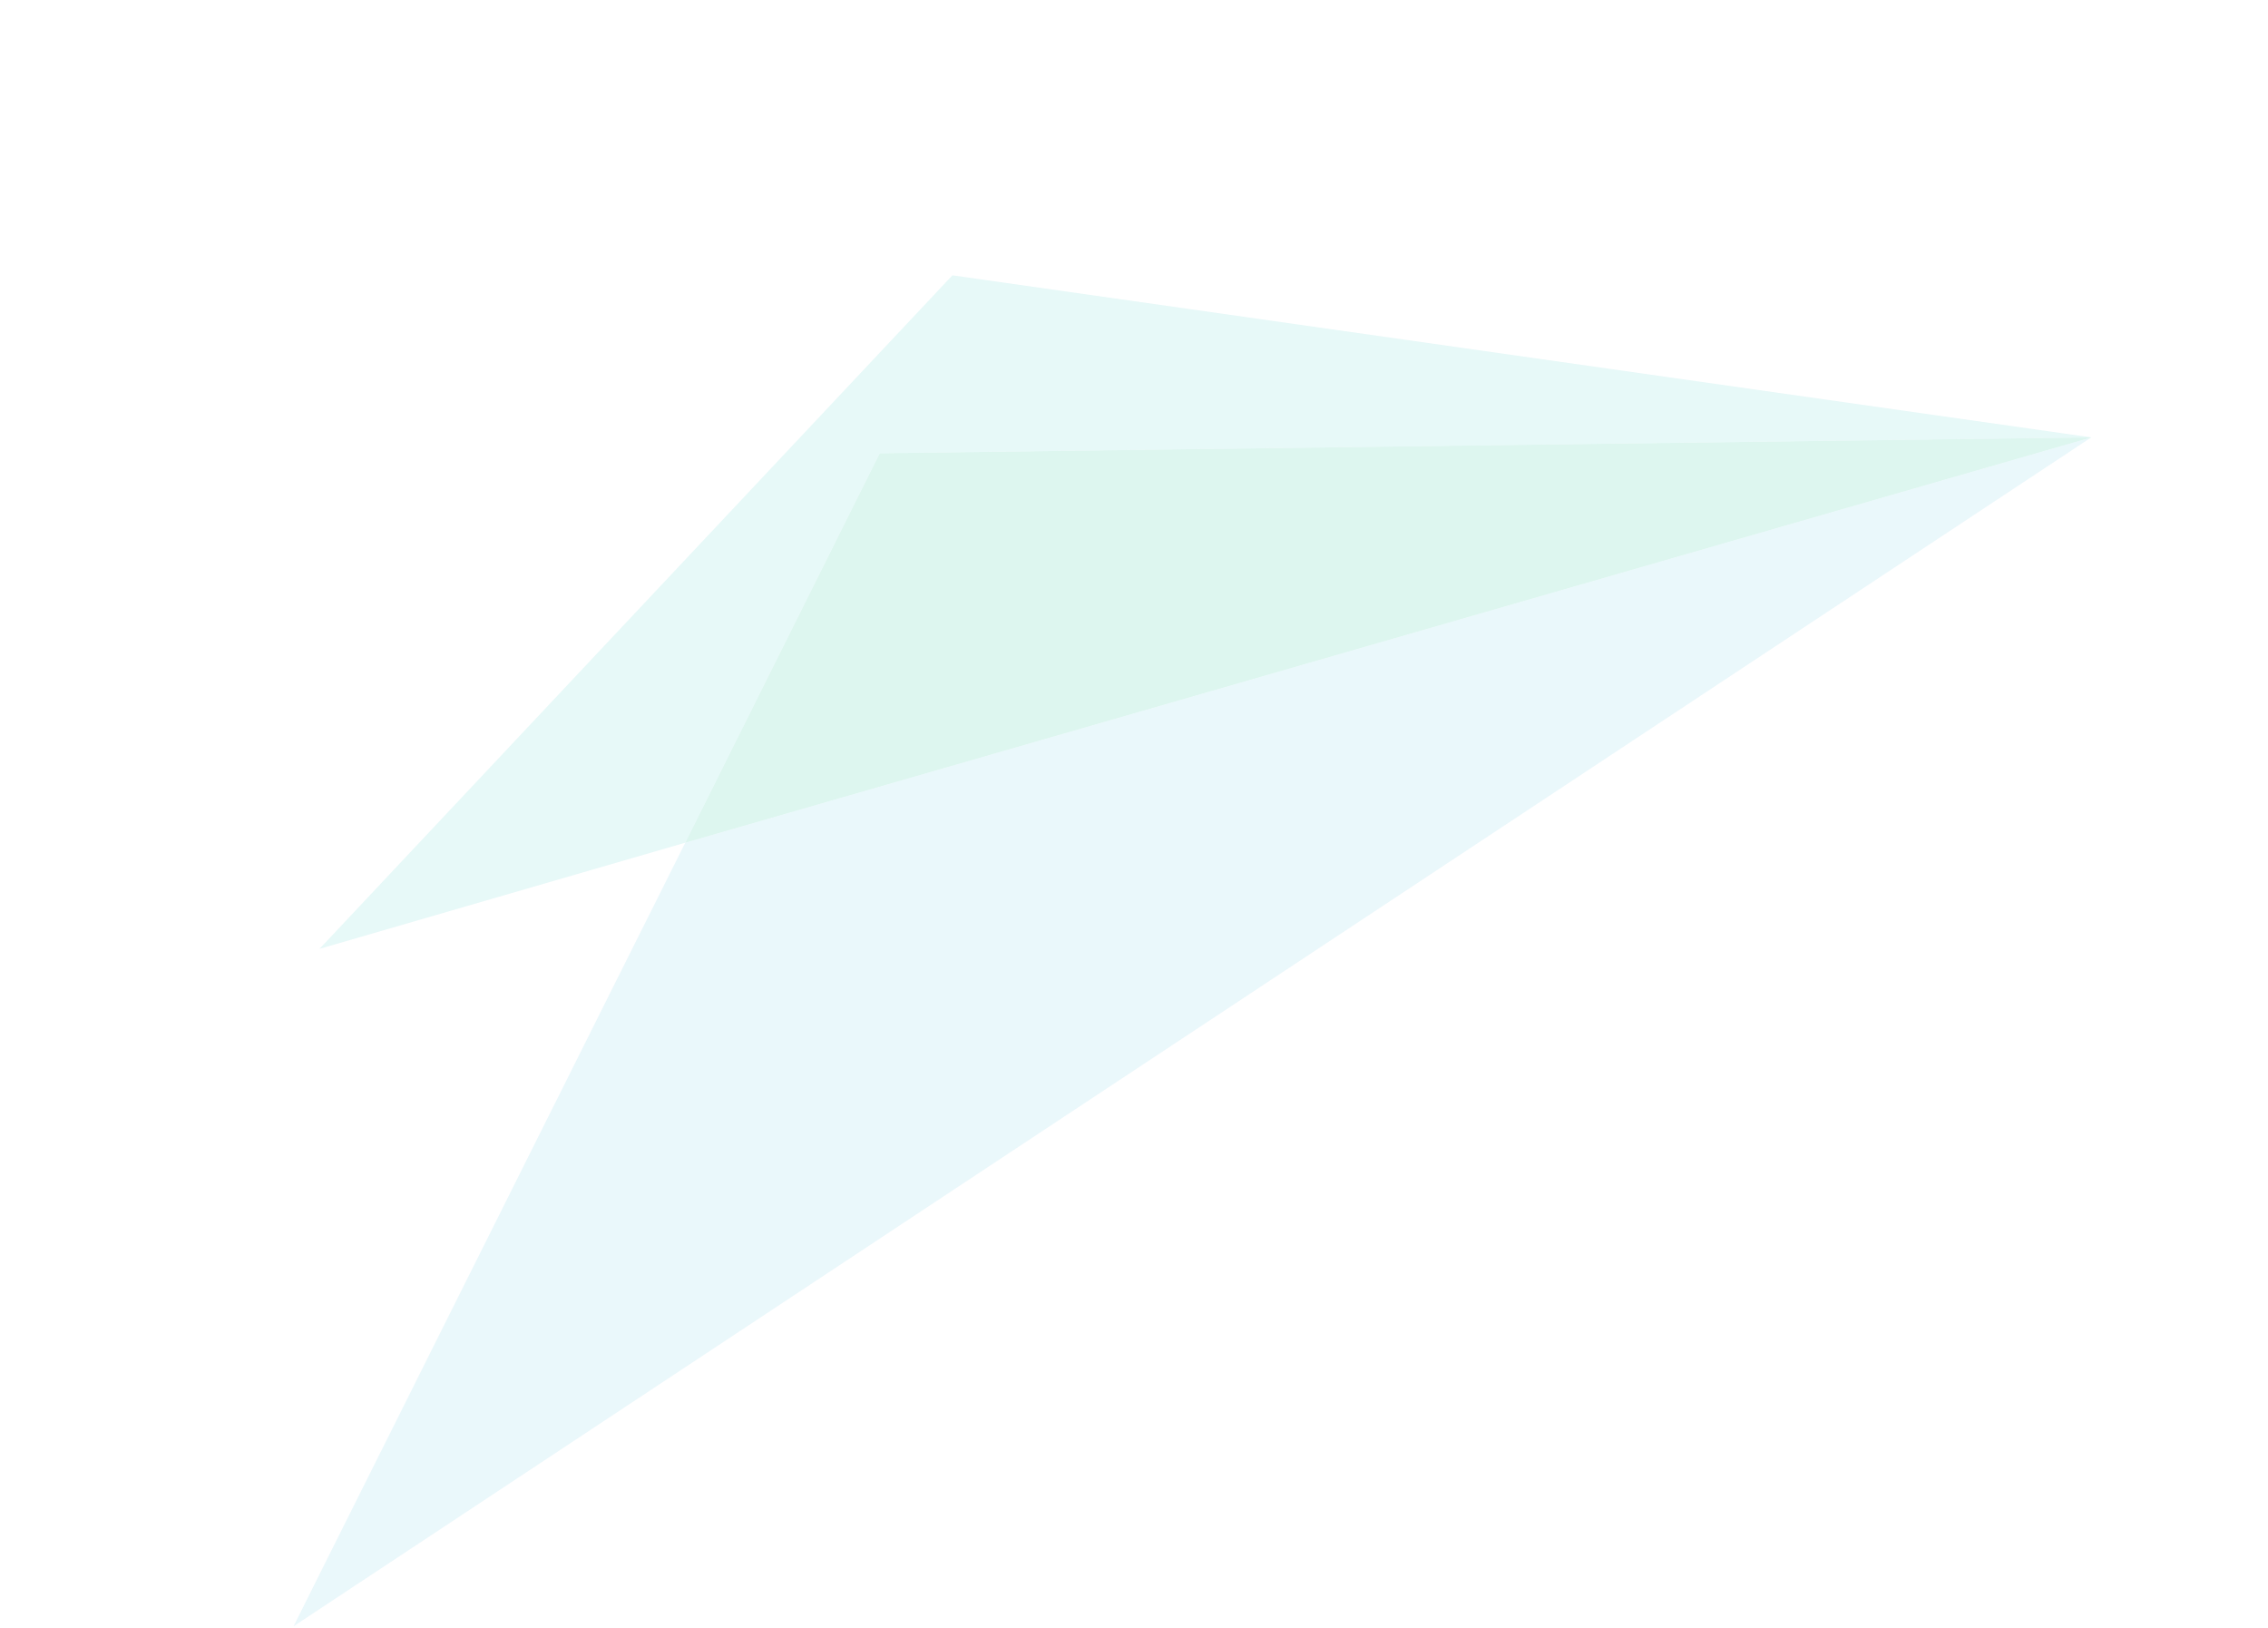 <?xml version="1.0" encoding="UTF-8"?>
<svg width="1398px" height="1003px" viewBox="0 0 1398 1003" version="1.1" xmlns="http://www.w3.org/2000/svg" xmlns:xlink="http://www.w3.org/1999/xlink">
    <title>C4279F93-019B-40B0-834F-F73B453D61B9</title>
    <g id="Second-Version" stroke="none" stroke-width="1" fill="none" fill-rule="evenodd" opacity="0.2">
        <g id="Pop-Up" transform="translate(-438, 164)" fill-rule="nonzero">
            <g id="Group" transform="translate(400, 144)">
                <g id="Triangles" transform="translate(737, 193.5) scale(-1, -1) rotate(-15) translate(-737, -193.5) translate(107, -156)">
                    <polygon id="Path" fill="#96DAEA" points="1260 0 2.27373675e-13 420.851 901.765 403.92"></polygon>
                    <polygon id="Path" fill="#00BBB4" opacity="0.479" points="723.882 604.671 1.70530257e-13 420.851 652.235 699 1136.471 399.083 901.765 403.92"></polygon>
                    <polygon id="Path" fill="#96DAEA" points="901.765 403.92 1.13686838e-13 420.851 723.882 604.671"></polygon>
                    <polygon id="Path" fill="#53D3B0" points="901.765 403.92 1.13686838e-13 420.851 723.882 604.671"></polygon>
                </g>
            </g>
        </g>
    </g>
</svg>